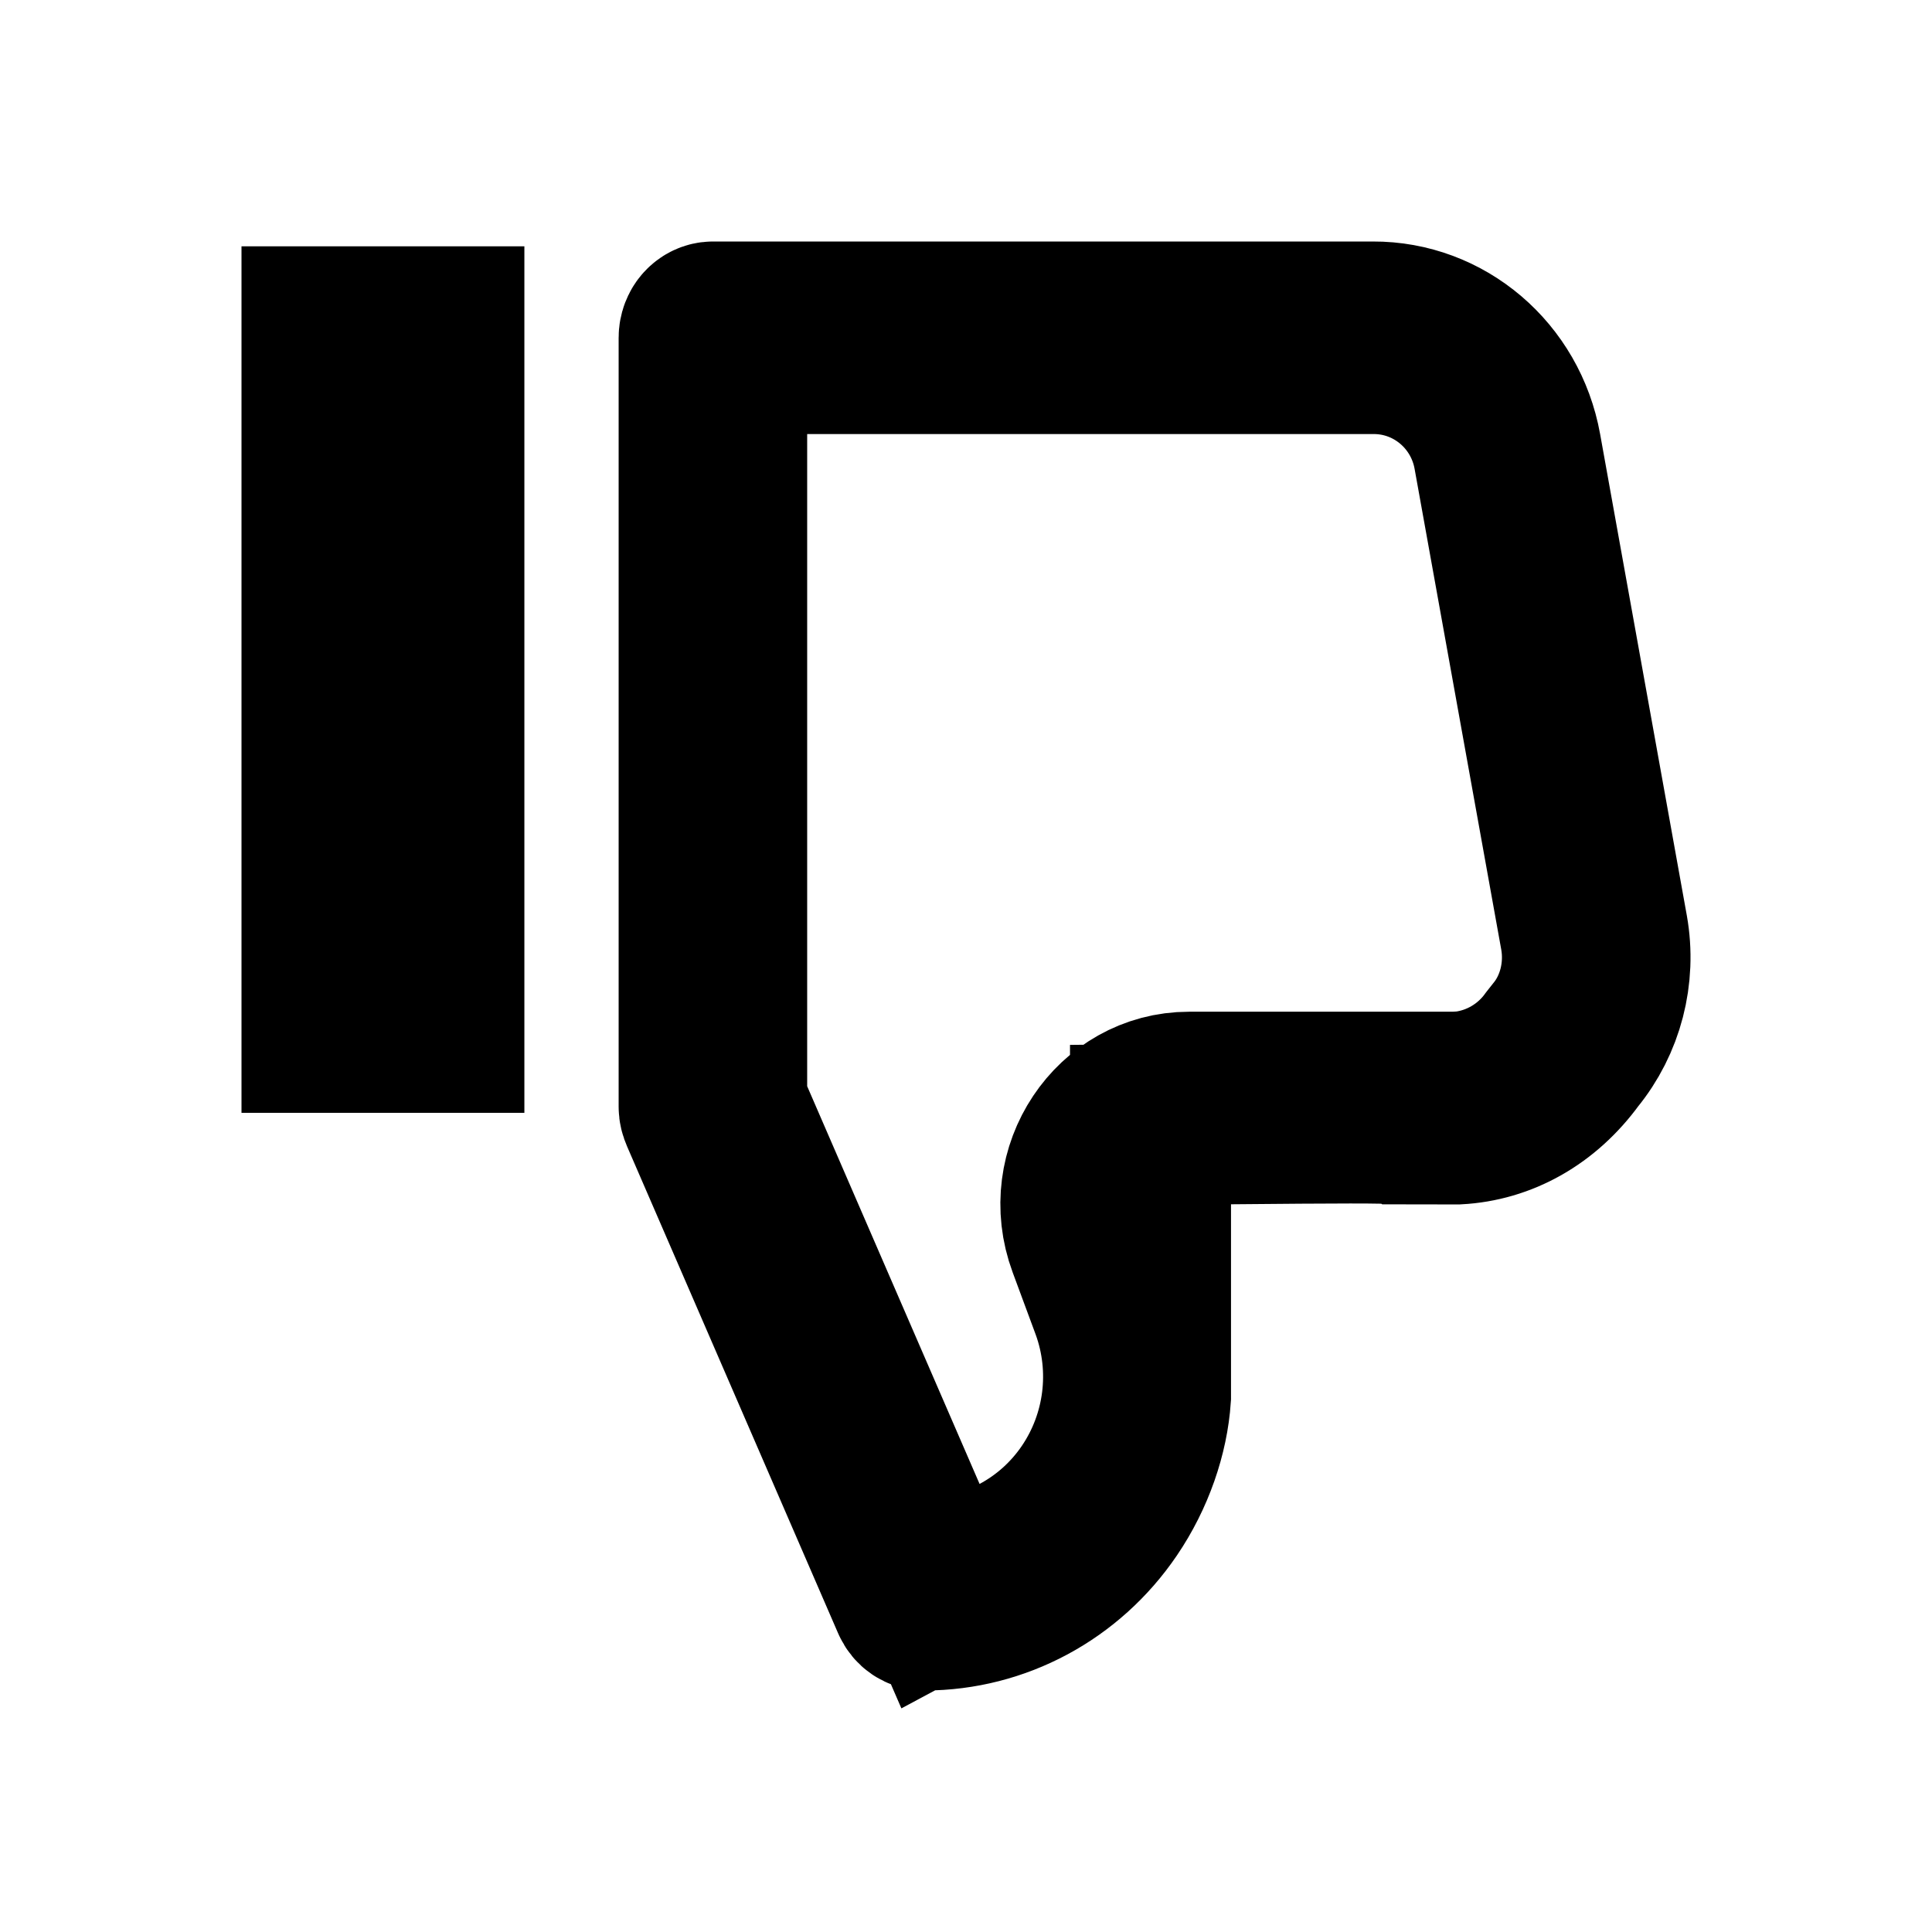 <svg xmlns="http://www.w3.org/2000/svg" width="24" height="24" viewBox="0 0 24 24">
  <path fill="none" stroke="#000" stroke-width="2" d="M4,12.824 L5.514,12.824 L5.514,4.06 L4,4.06 L4,12.824 Z M14.771,13.568 C13.835,13.568 13.177,14.542 13.518,15.46 L13.806,16.238 C14.083,17.002 13.976,17.853 13.521,18.523 C13.294,18.857 12.992,19.128 12.64,19.316 L11.683,19.828 L9.027,13.701 L9.027,4.392 L10.027,4.392 L17.06,4.392 C17.799,4.389 18.427,4.922 18.557,5.648 L19.634,11.623 C19.712,12.064 19.594,12.517 19.33,12.839 L19.259,12.929 C19.006,13.28 18.62,13.509 18.192,13.561 L18.071,13.568 L14.771,13.568 Z M17.398,13.96 C17.414,13.932 17.426,13.919 17.486,13.961 L18.103,13.962 C18.664,13.932 19.185,13.646 19.56,13.13 C19.919,12.693 20.07,12.112 19.97,11.549 L18.893,5.569 C18.728,4.653 17.953,3.996 17.054,4 L8.856,4 C8.766,4 8.685,4.083 8.685,4.196 L8.685,13.75 C8.685,13.779 8.692,13.808 8.708,13.845 L11.329,19.892 C11.359,19.961 11.42,20.001 11.489,20 C12.405,19.998 13.264,19.538 13.791,18.763 C14.088,18.327 14.261,17.817 14.292,17.352 L14.292,13.97 L15.282,13.96 C15.944,13.954 16.441,13.95 16.775,13.95 C16.947,13.95 17.076,13.951 17.167,13.953 C17.235,13.955 17.235,13.955 17.299,13.958 C17.317,13.959 17.326,13.959 17.338,13.96 L17.398,13.96 Z"/>
</svg>
